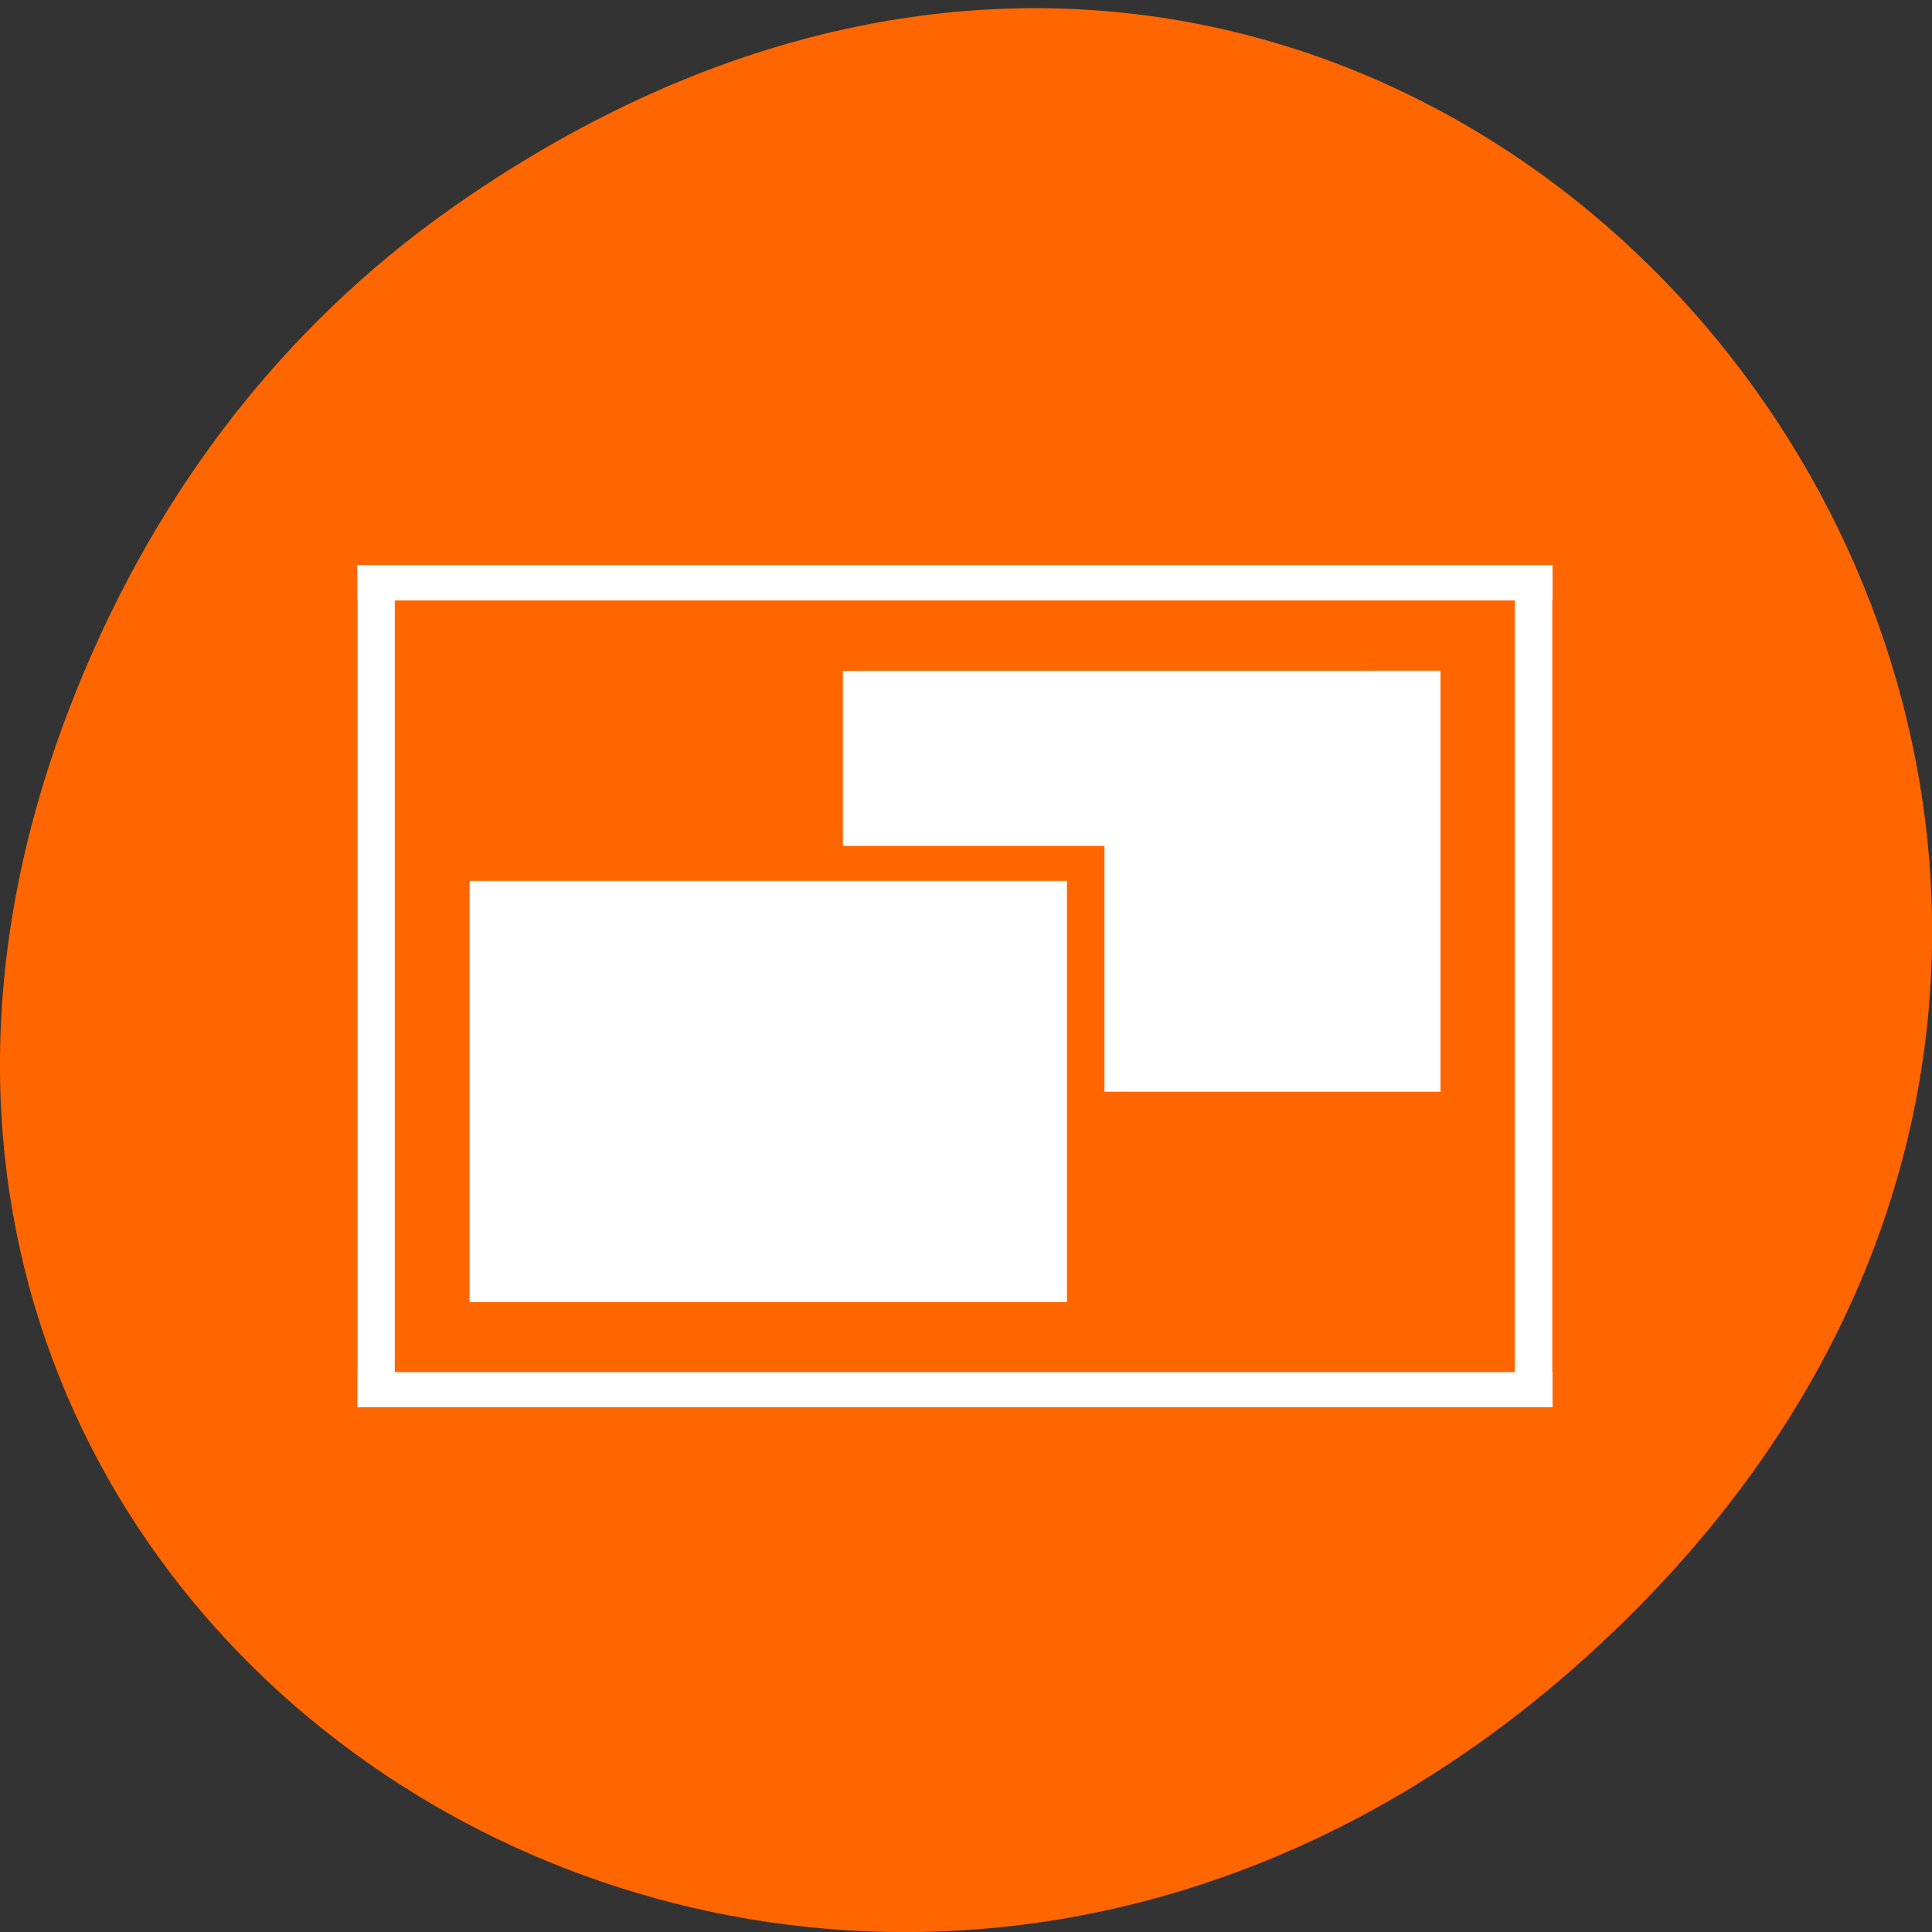 <svg xmlns="http://www.w3.org/2000/svg" viewBox="0 0 32 32" xmlns:xlink="http://www.w3.org/1999/xlink"><rect x="0" y="0" width="32" height="32" fill="#333333" stroke="none"/><path d="m 7.52 3.418 c 16.367 -11.457 32.953 9.703 19.617 23.2 c -12.566 12.719 -32.09 0.93 -25.984 -14.895 c 1.273 -3.305 3.363 -6.199 6.367 -8.305" fill="#f60"/><path d="m 5.922 9.359 h 19.793 v 0.582 h -19.793" fill="#fff" id="0"/><use xlink:href="#0"/><g fill="#fff"><path d="m 5.922 22.727 h 19.793 v 0.582 h -19.793"/><path d="m 25.09 9.359 h 0.621 v 13.949 h -0.621"/><path d="m 5.922 9.359 h 0.617 v 13.949 h -0.617"/><path d="m 13.961 11.11 v 2.902 h 4.332 v 4.07 h 5.566 v -6.973"/><path d="m 7.777 14.59 h 9.895 v 6.977 h -9.895"/></g></svg>